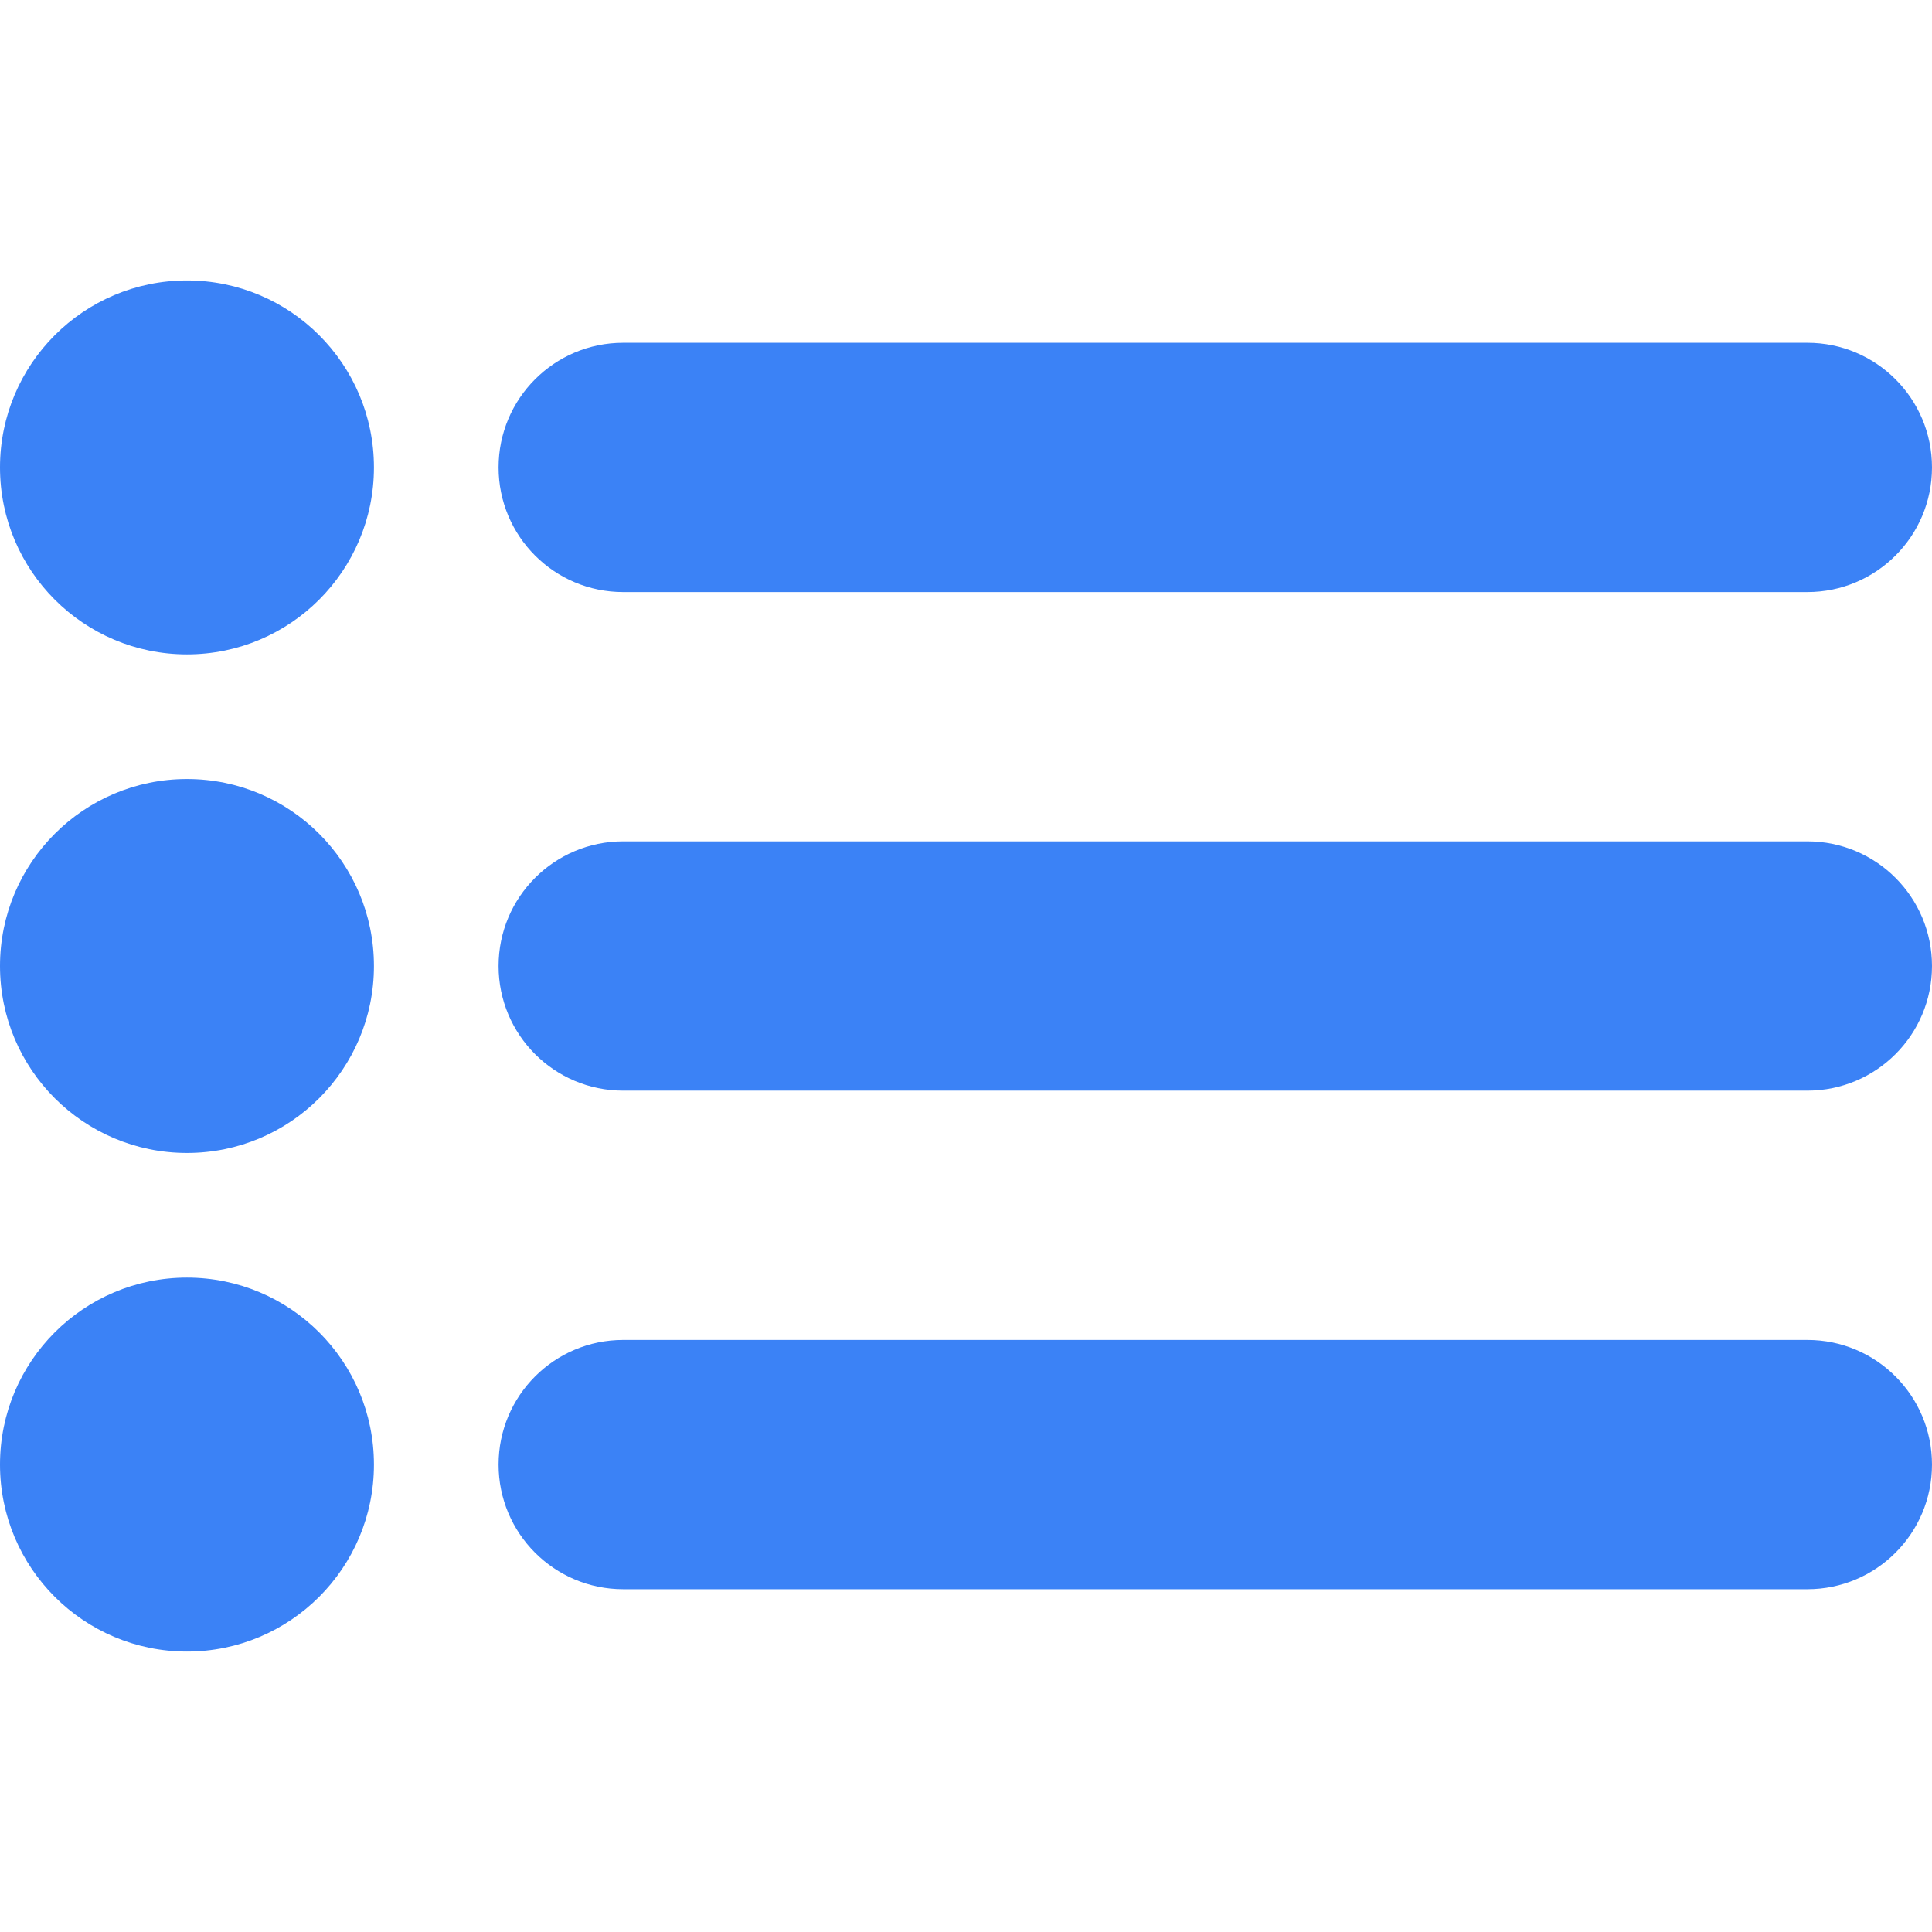 <?xml version="1.0" encoding="iso-8859-1"?>
<!-- Generator: Adobe Illustrator 16.0.0, SVG Export Plug-In . SVG Version: 6.00 Build 0)  -->
<!DOCTYPE svg PUBLIC "-//W3C//DTD SVG 1.1//EN" "http://www.w3.org/Graphics/SVG/1.1/DTD/svg11.dtd">
<svg version="1.1" id="Capa_1" xmlns="http://www.w3.org/2000/svg" xmlns:xlink="http://www.w3.org/1999/xlink" x="0px" y="0px"
	 width="612px" height="612px" viewBox="0 0 612 612" style="enable-background:new 0 0 612 612;" xml:space="preserve">
<g>
	<g id="_x33__32_">
		<g>
			<path style="fill:#3B82F6;" d="M59.226,88.839C26.513,88.839,0,115.352,0,148.064s26.513,59.226,59.226,59.226s59.226-26.514,59.226-59.226
				S91.938,88.839,59.226,88.839z M59.226,246.774C26.513,246.774,0,273.288,0,306c0,32.713,26.513,59.226,59.226,59.226
				s59.226-26.513,59.226-59.226C118.452,273.288,91.938,246.774,59.226,246.774z M59.226,404.71C26.513,404.71,0,431.223,0,463.936
				c0,32.712,26.513,59.226,59.226,59.226s59.226-26.514,59.226-59.226C118.452,431.223,91.938,404.71,59.226,404.71z
				 M197.419,187.548h375.096c21.815,0,39.484-17.669,39.484-39.484s-17.669-39.484-39.484-39.484H197.419
				c-21.815,0-39.484,17.669-39.484,39.484S175.604,187.548,197.419,187.548z M572.516,266.516H197.419
				c-21.815,0-39.484,17.669-39.484,39.484c0,21.814,17.669,39.484,39.484,39.484h375.096c21.815,0,39.484-17.67,39.484-39.484
				C612,284.185,594.331,266.516,572.516,266.516z M572.516,424.451H197.419c-21.815,0-39.484,17.67-39.484,39.484
				s17.669,39.483,39.484,39.483h375.096c21.815,0,39.484-17.669,39.484-39.483S594.331,424.451,572.516,424.451z"/>
		</g>
	</g>
</g>
<g>
</g>
<g>
</g>
<g>
</g>
<g>
</g>
<g>
</g>
<g>
</g>
<g>
</g>
<g>
</g>
<g>
</g>
<g>
</g>
<g>
</g>
<g>
</g>
<g>
</g>
<g>
</g>
<g>
</g>
</svg>
